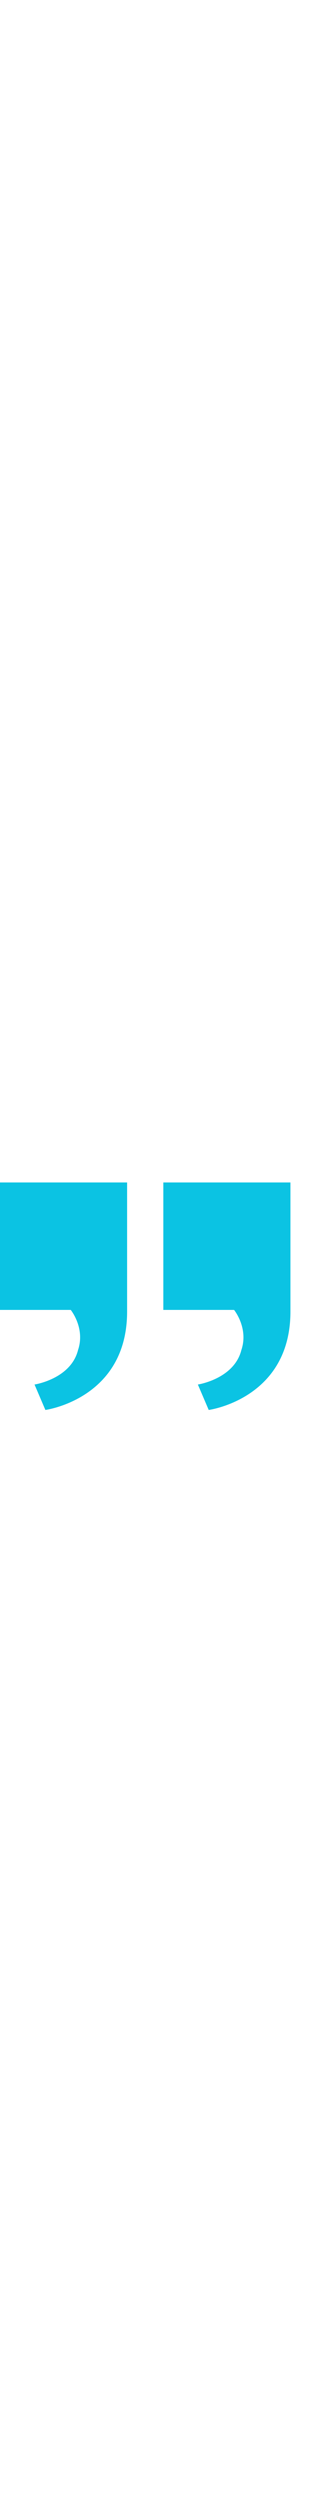 <?xml version="1.0" encoding="utf-8"?>
<!-- Generator: Adobe Illustrator 21.0.0, SVG Export Plug-In . SVG Version: 6.00 Build 0)  -->
<svg version="1.1" id="Слой_1" xmlns="http://www.w3.org/2000/svg" xmlns:xlink="http://www.w3.org/1999/xlink" x="0px" y="0px"
	 viewBox="0 0 247 247" style="enable-background:new 0 0 247 247;" xml:space="preserve" width="32px">
<style type="text/css">
	.st0{fill:#0bc3e3;}
</style>
<path class="st0" d="M124.9,169.2V72h97.2v98.5c0,66.6-62.5,75-62.5,75l-8.3-19.4c0,0,27.8-4.2,33.3-26.4
	c5.6-16.7-5.6-30.5-5.6-30.5S124.9,169.2,124.9,169.2z"/>
<path class="st0" d="M0,169.2V72h97.2v98.5c0,66.6-62.5,75-62.5,75l-8.3-19.4c0,0,27.8-4.2,33.3-26.4c5.6-16.7-5.6-30.5-5.6-30.5
	S0,169.2,0,169.2z"/>
</svg>
